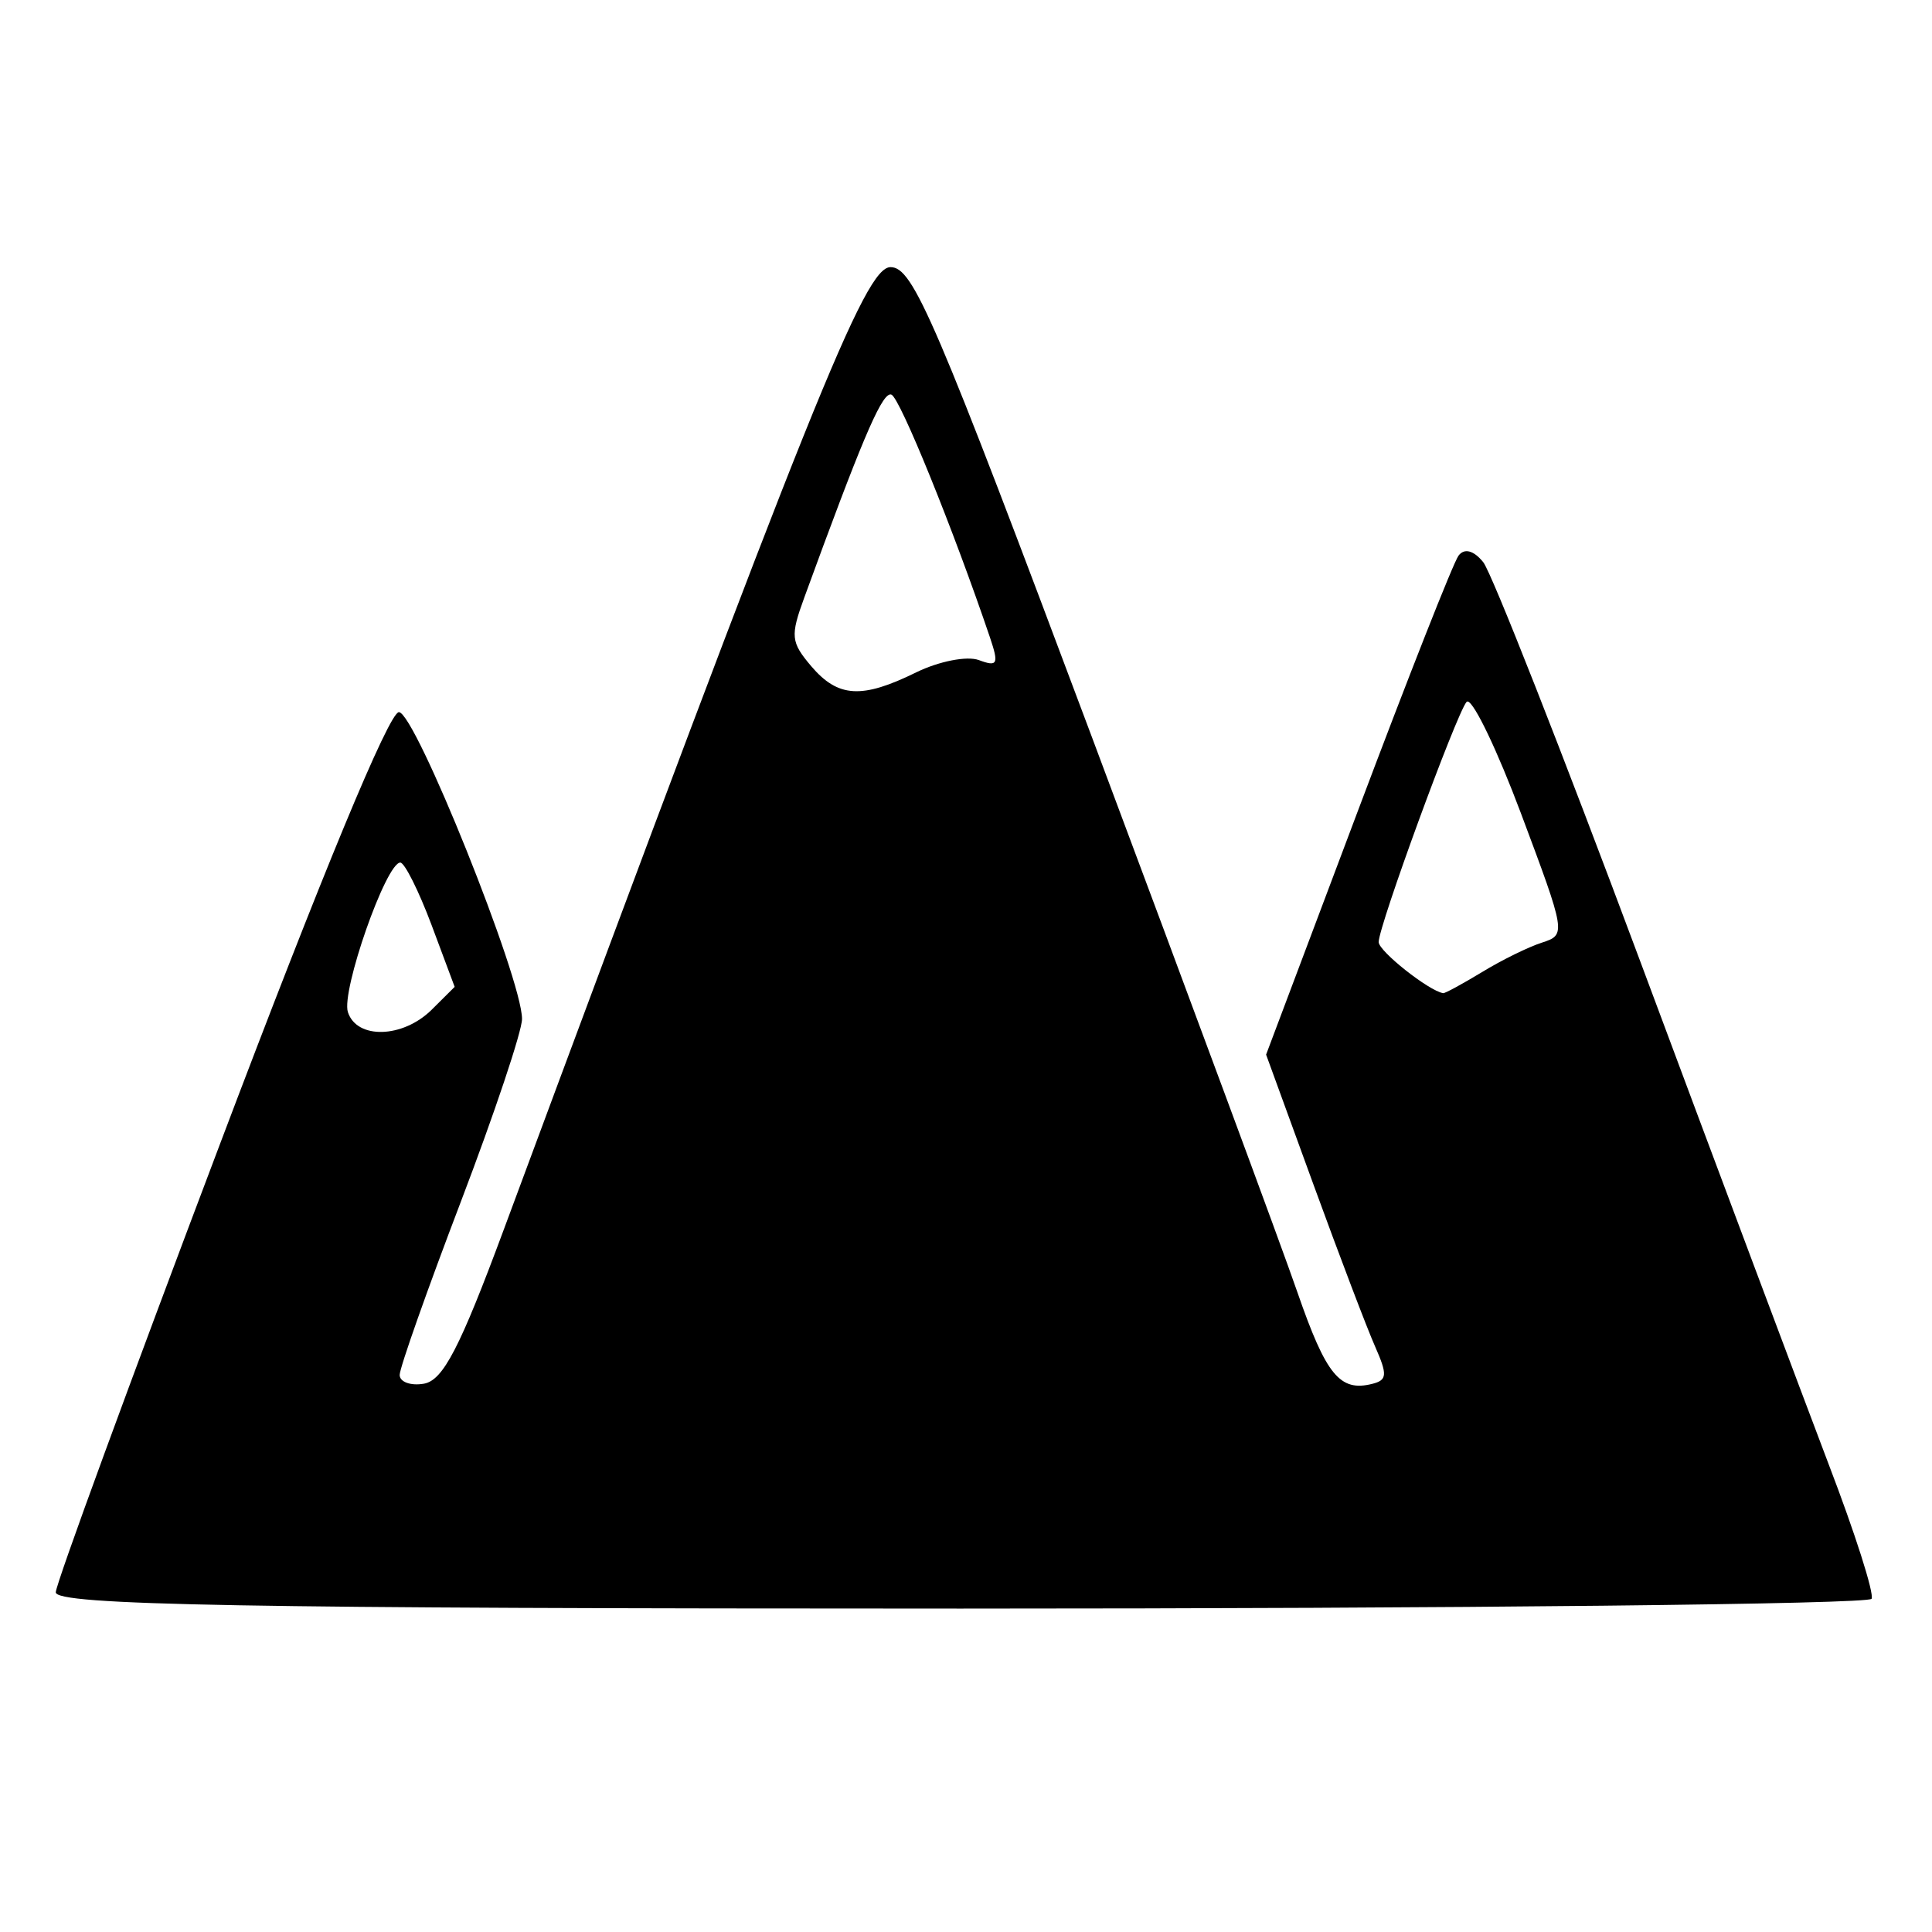 <?xml version="1.0" encoding="UTF-8" standalone="no"?>
<!-- Generado por Andres Lacquaniti  -->

<svg
   xmlns:dc="http://purl.org/dc/elements/1.1/"
   xmlns:cc="http://creativecommons.org/ns#"
   xmlns:rdf="http://www.w3.org/1999/02/22-rdf-syntax-ns#"
   xmlns:svg="http://www.w3.org/2000/svg"
   xmlns="http://www.w3.org/2000/svg"
   xmlns:sodipodi="http://sodipodi.sourceforge.net/DTD/sodipodi-0.dtd"
   xmlns:inkscape="http://www.inkscape.org/namespaces/inkscape"
   version="1.1"
   id="Layer_1"
   x="0px"
   y="0px"
   width="15px"
   height="15px"
   viewBox="0 0 15 15"
   style="enable-background:new 0 0 15 15;"
   xml:space="preserve"
   sodipodi:docname="montania.svg"
   inkscape:version="0.92.0 r15299"><defs
     id="defs7" /><sodipodi:namedview
     pagecolor="#ffffff"
     bordercolor="#666666"
     borderopacity="1"
     objecttolerance="10"
     gridtolerance="10"
     guidetolerance="10"
     inkscape:pageopacity="0"
     inkscape:pageshadow="2"
     inkscape:window-width="1920"
     inkscape:window-height="996"
     id="namedview5"
     showgrid="false"
     inkscape:zoom="22.250293"
     inkscape:cx="19.378839"
     inkscape:cy="2.0855828"
     inkscape:window-x="-8"
     inkscape:window-y="-8"
     inkscape:window-maximized="1"
     inkscape:current-layer="Layer_1" /><path
     style="display:inline;fill:#000000;stroke-width:0.094"
     d="m 6.914,2.074 c -0.198,0 -0.606,1.015 -3.001,7.468 -0.343,0.925 -0.473,1.175 -0.622,1.201 -0.103,0.018 -0.188,-0.014 -0.188,-0.068 0,-0.055 0.214,-0.661 0.475,-1.345 0.261,-0.685 0.475,-1.323 0.475,-1.419 0,-0.314 -0.83,-2.382 -0.956,-2.382 -0.076,0 -0.597,1.258 -1.389,3.353 -0.698,1.844 -1.272,3.41 -1.275,3.48 -0.006,0.101 1.454,0.127 7.027,0.127 3.869,0 7.051,-0.034 7.071,-0.076 0.021,-0.042 -0.129,-0.511 -0.332,-1.041 C 13.997,10.84 13.337,9.08 12.733,7.459 12.129,5.839 11.581,4.446 11.516,4.365 c -0.074,-0.092 -0.147,-0.111 -0.192,-0.051 -0.04,0.053 -0.392,0.947 -0.783,1.986 L 9.83,8.188 10.197,9.195 c 0.202,0.554 0.418,1.122 0.48,1.261 0.096,0.218 0.093,0.259 -0.022,0.288 -0.252,0.064 -0.359,-0.067 -0.582,-0.711 C 9.951,9.679 9.234,7.744 8.481,5.732 7.257,2.465 7.09,2.074 6.914,2.074 Z m -0.006,0.989 c 0.004,-9.274e-4 0.01,-9.274e-4 0.013,9.038e-4 0.067,0.026 0.482,1.049 0.766,1.888 0.069,0.205 0.058,0.227 -0.087,0.173 -0.092,-0.034 -0.31,0.009 -0.486,0.095 C 6.691,5.428 6.507,5.417 6.298,5.172 6.14,4.985 6.135,4.939 6.245,4.638 6.676,3.457 6.833,3.082 6.908,3.063 Z m 4.487,2.383 c 0.052,0.009 0.23,0.38 0.413,0.867 0.35,0.934 0.352,0.944 0.165,1.005 -0.104,0.033 -0.314,0.136 -0.466,0.229 -0.152,0.092 -0.288,0.166 -0.302,0.164 -0.112,-0.018 -0.501,-0.326 -0.501,-0.397 0,-0.125 0.601,-1.766 0.682,-1.864 0.002,-0.002 0.006,-0.005 0.01,-0.002 z M 3.108,6.697 c 0.033,0 0.142,0.217 0.242,0.483 L 3.53,7.662 3.351,7.84 C 3.127,8.061 2.77,8.071 2.701,7.858 2.648,7.695 2.997,6.697 3.108,6.697 Z"
     id="path4214"
     inkscape:connector-curvature="0" /></svg>